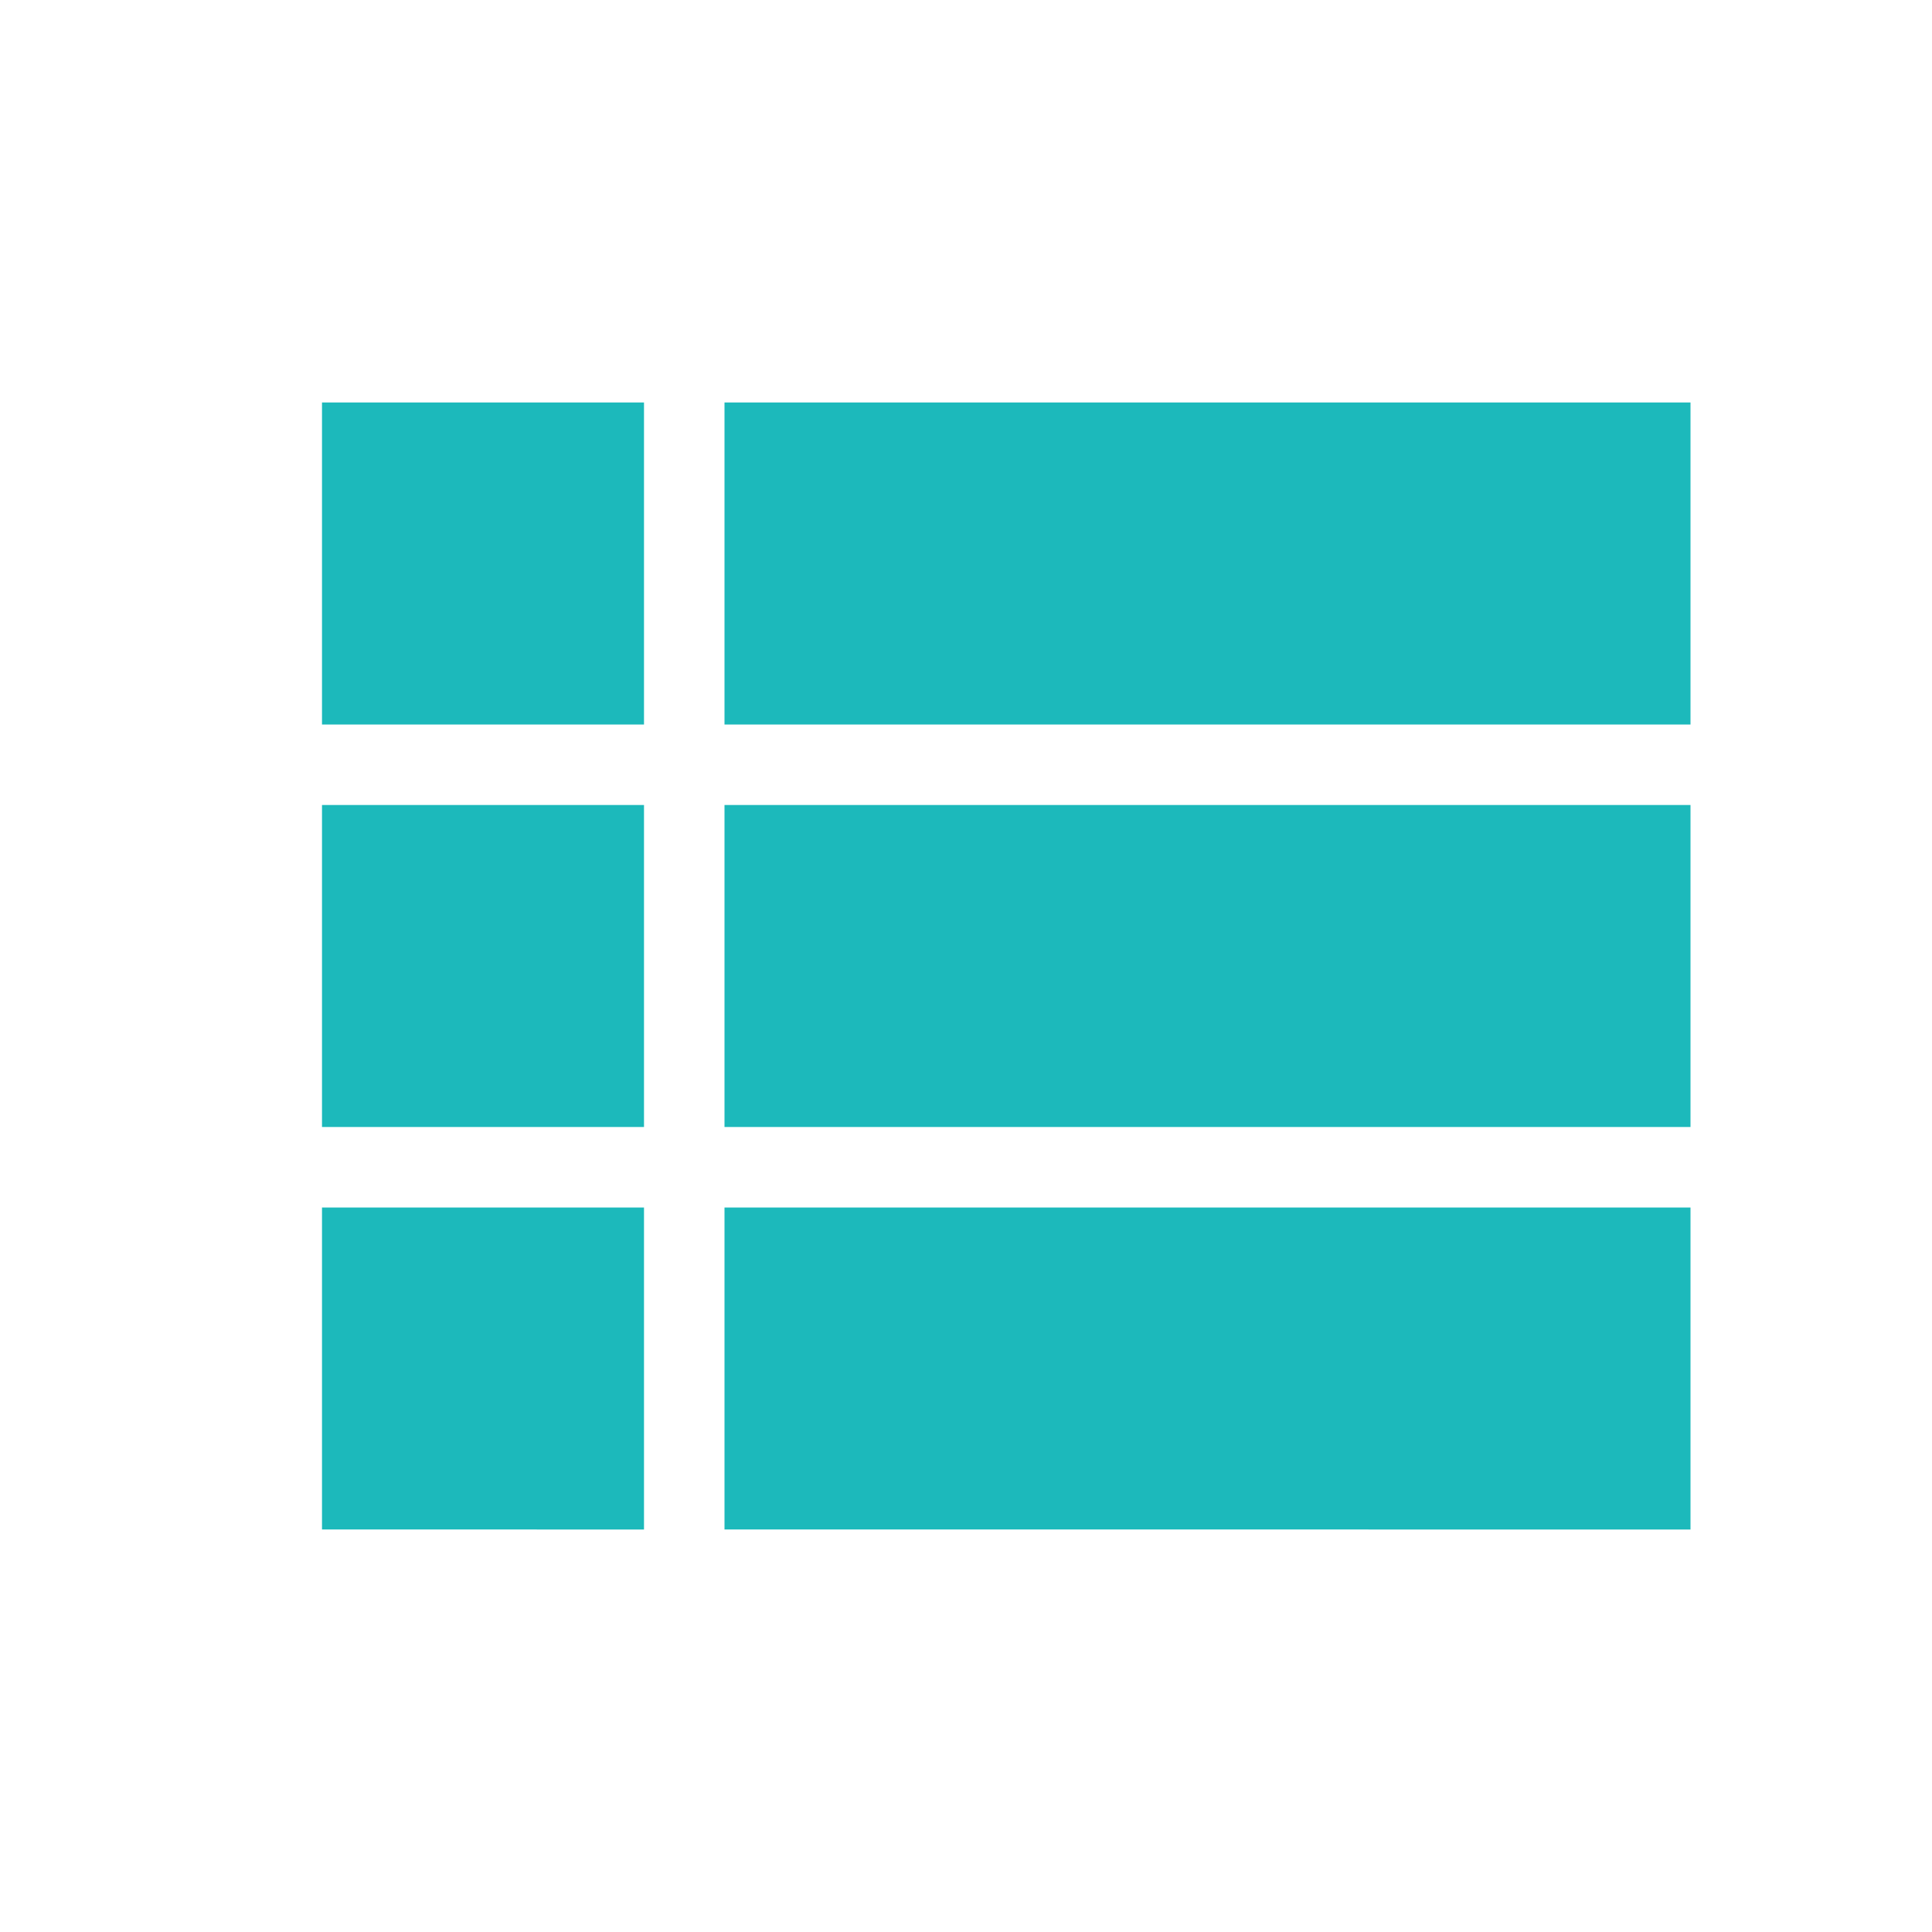 <svg xmlns="http://www.w3.org/2000/svg" viewBox="-14469 -2374 24 24">
  <defs>
    <style>
      .cls-1 {
        fill: #1cb9bb;
      }

      .cls-2 {
        fill: none;
      }
    </style>
  </defs>
  <g id="ic_view_list_white_24px" transform="translate(-14469 -2374)">
    <path id="Path_3920" data-name="Path 3920" class="cls-1" d="M4,14H8V10H4Zm0,5H8V15H4ZM4,9H8V5H4Zm5,5H21V10H9Zm0,5H21V15H9ZM9,5V9H21V5Z"/>
    <path id="Path_3921" data-name="Path 3921" class="cls-2" d="M0,0H24V24H0Z"/>
  </g>
</svg>
